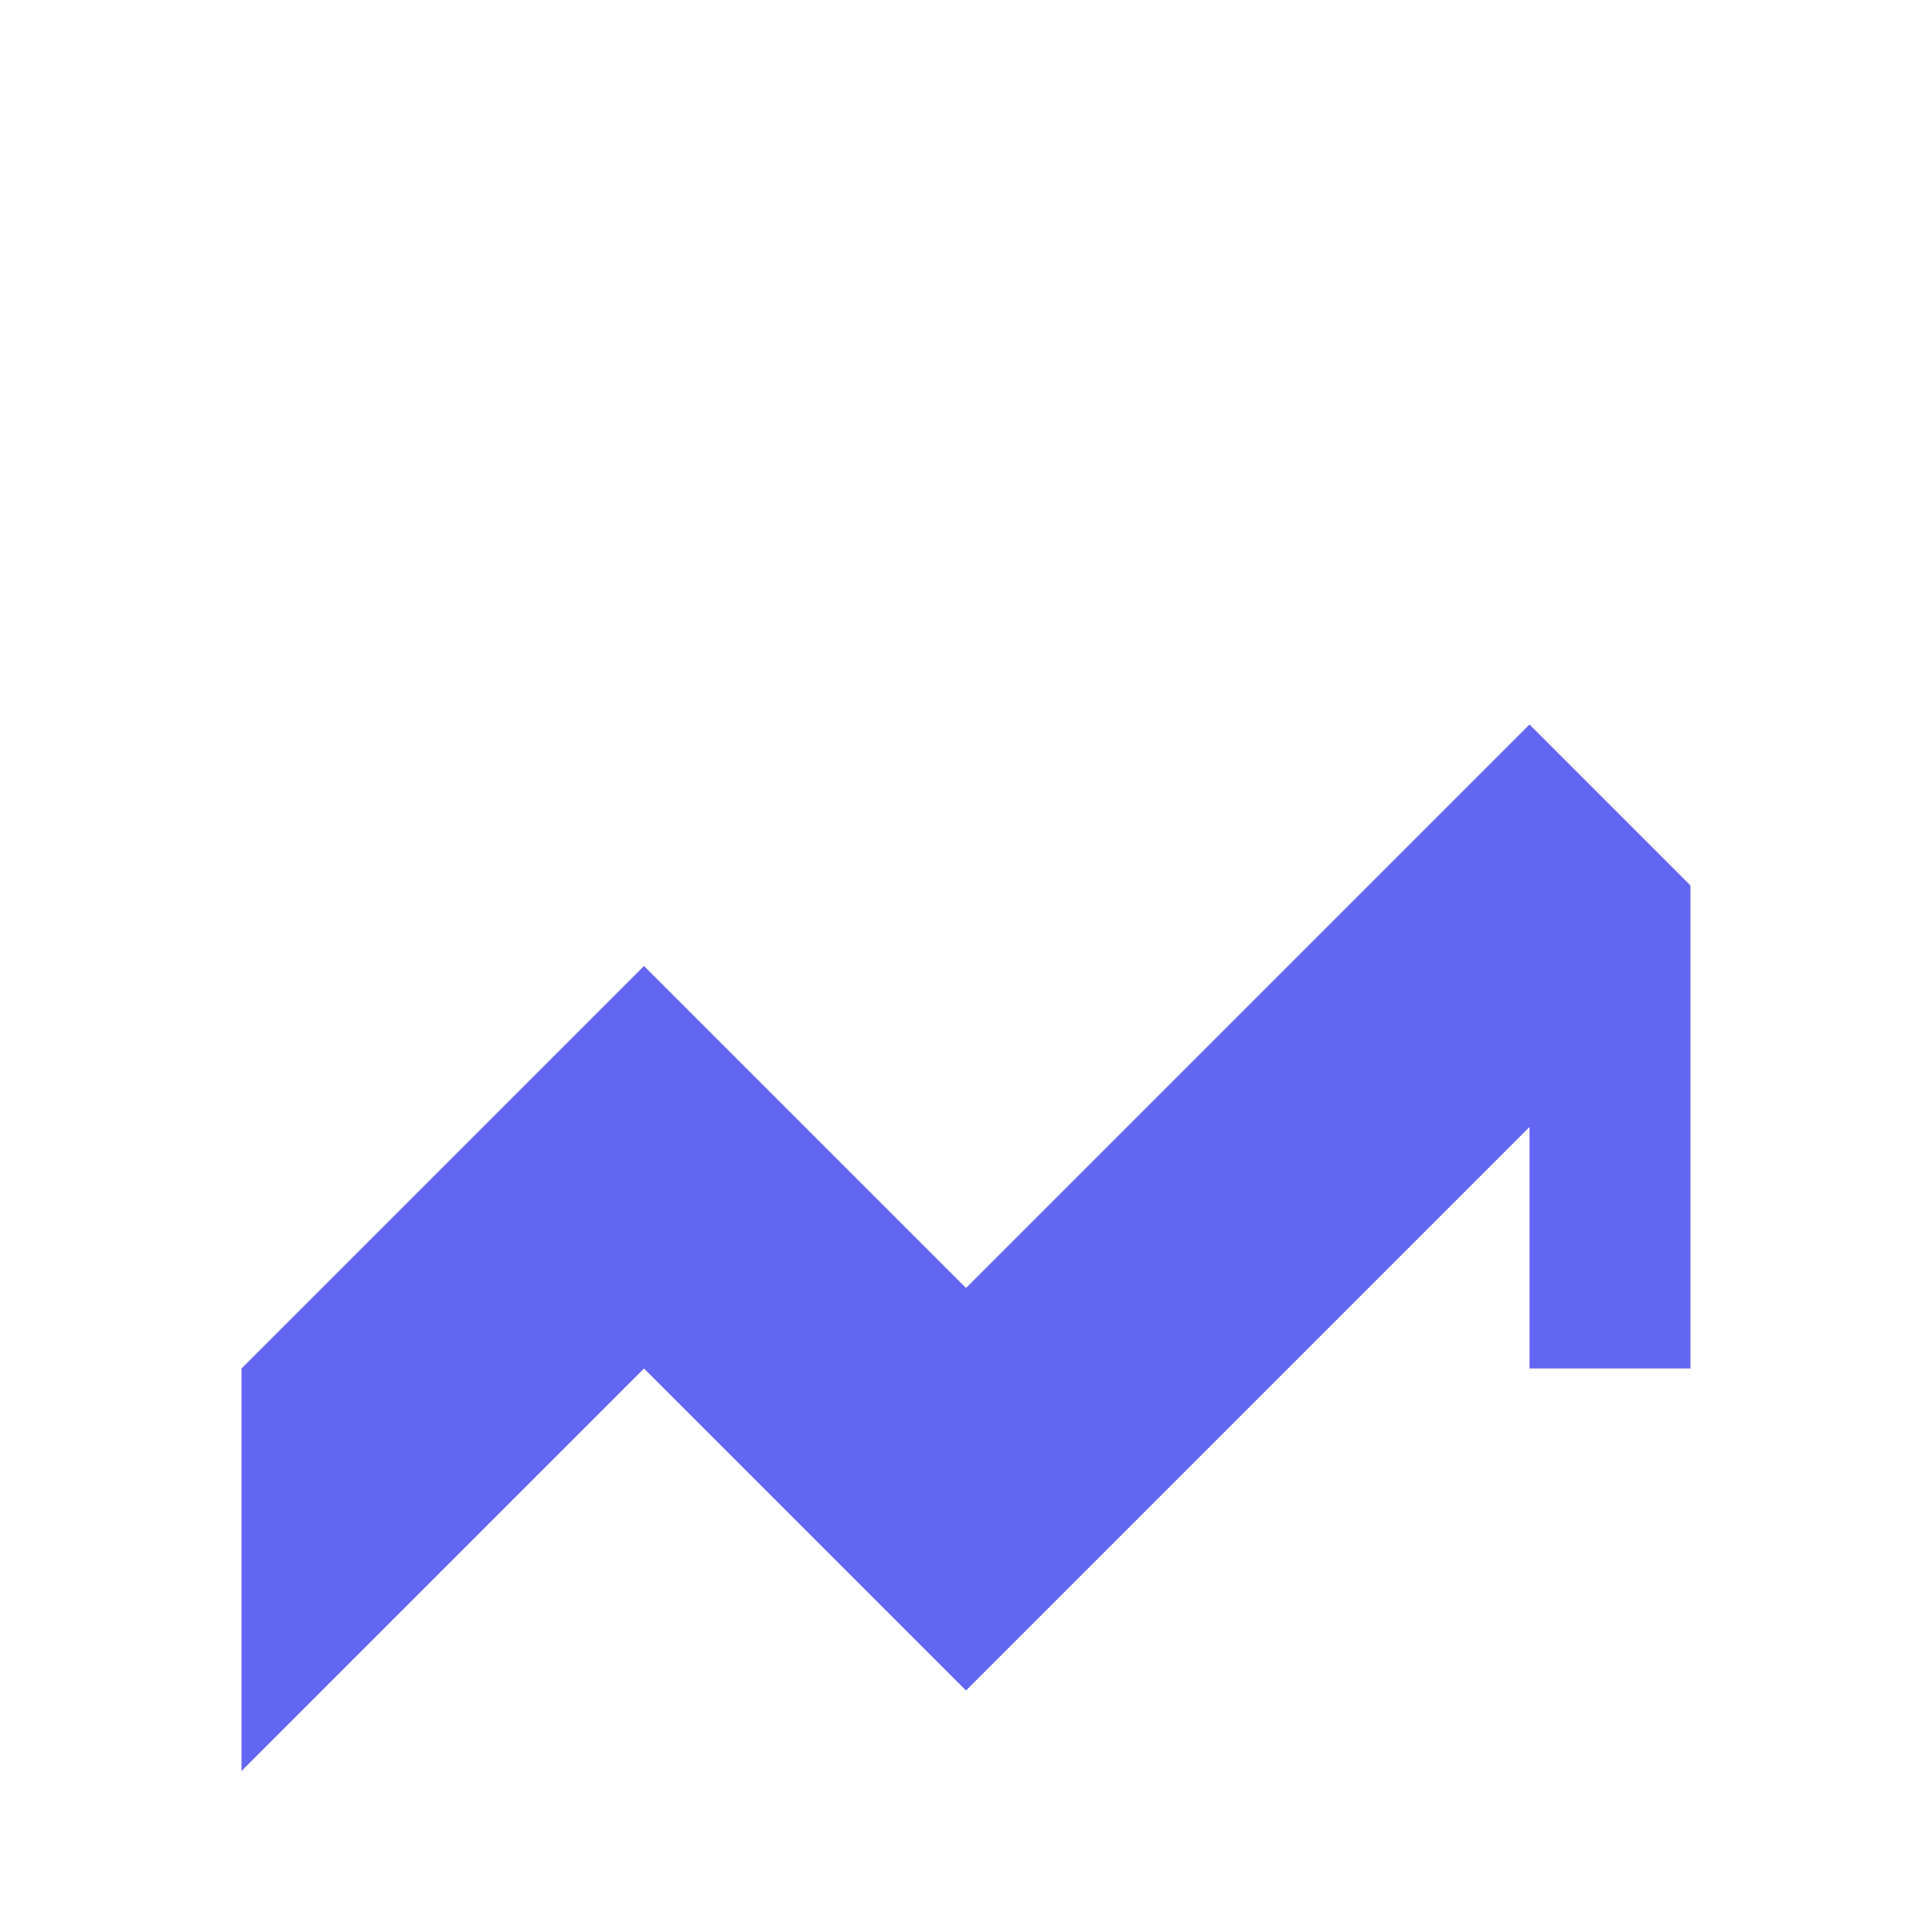 <svg fill="#6366f1" width="800px" height="800px" viewBox="0 0 24 24" xmlns="http://www.w3.org/2000/svg">
<g id="SVGRepo_iconCarrier">
  <path d="M3 17l5-5 4 4 7-7 2 2v6h-2v-3l-7 7-4-4-5 5v-2z"/>
</g>
</svg>
